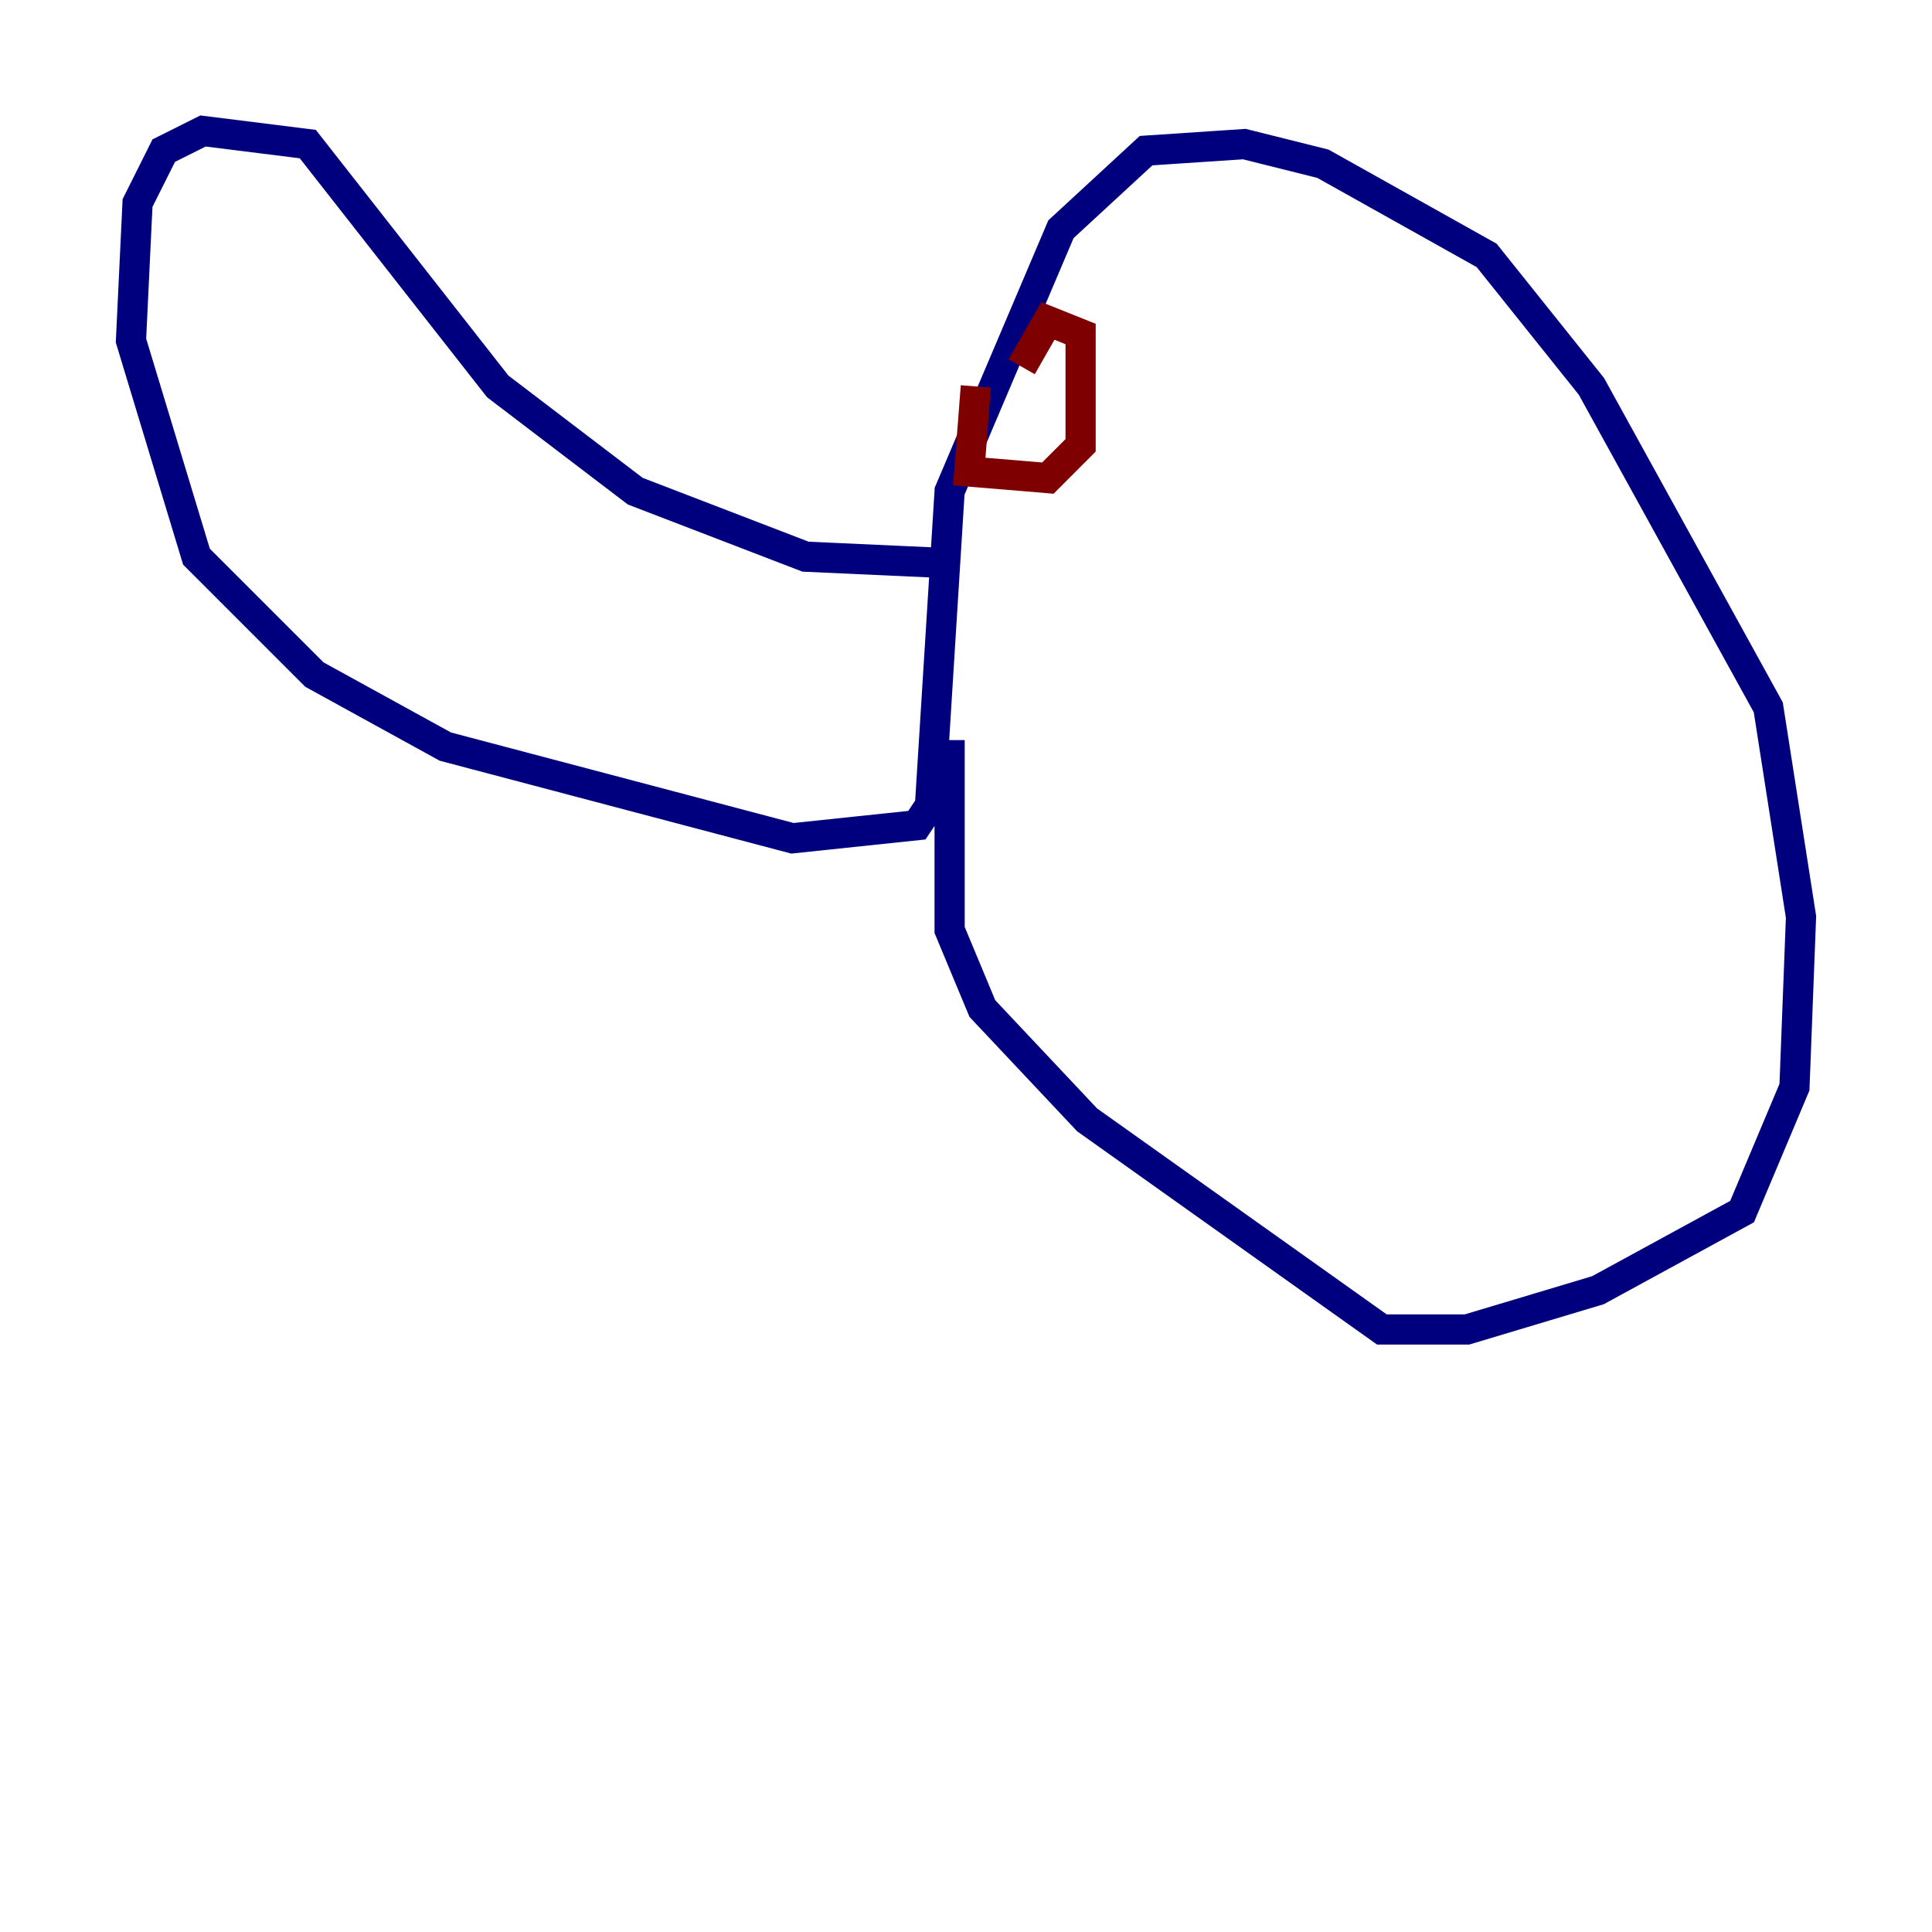 <?xml version="1.0" encoding="utf-8" ?>
<svg baseProfile="tiny" height="128" version="1.2" viewBox="0,0,128,128" width="128" xmlns="http://www.w3.org/2000/svg" xmlns:ev="http://www.w3.org/2001/xml-events" xmlns:xlink="http://www.w3.org/1999/xlink"><defs /><polyline fill="none" points="62.915,37.315 53.37,36.881 42.088,32.542 32.976,25.6 20.393,9.546 13.451,8.678 10.848,9.98 9.112,13.451 8.678,22.563 13.017,36.881 20.827,44.691 29.505,49.464 52.502,55.539 60.746,54.671 61.614,53.37 62.915,32.542 70.291,15.186 75.932,9.98 82.441,9.546 87.647,10.848 98.495,16.922 105.437,25.6 117.153,46.861 119.322,60.746 118.888,72.027 115.417,80.271 105.871,85.478 97.193,88.081 91.552,88.081 72.027,74.197 65.085,66.82 62.915,61.614 62.915,49.031" stroke="#00007f" stroke-width="2" /><polyline fill="none" points="64.651,25.6 64.217,31.241 69.424,31.675 71.593,29.505 71.593,22.129 69.424,21.261 67.688,24.298" stroke="#7f0000" stroke-width="2" /></svg>